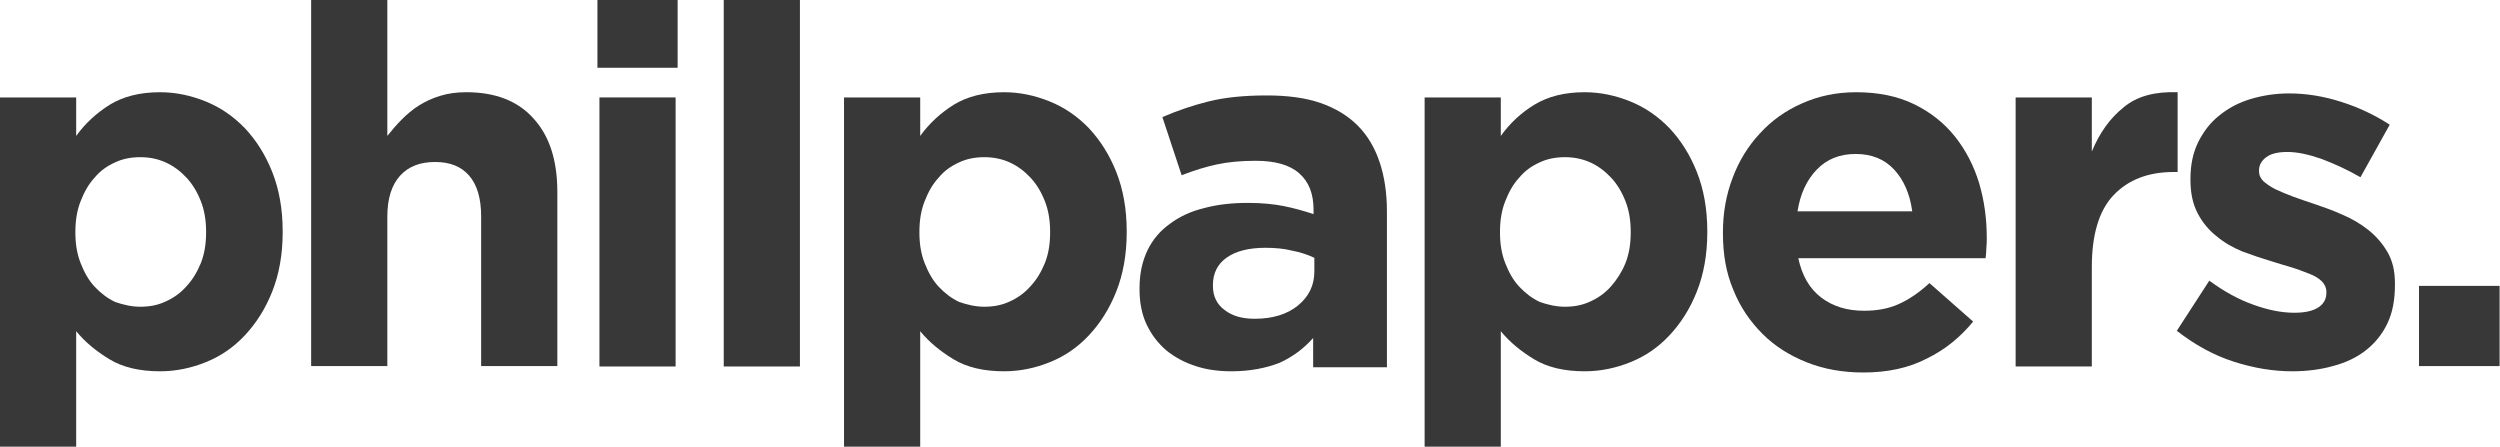 <?xml version="1.0" encoding="utf-8"?>
<!-- Generator: Adobe Illustrator 19.0.0, SVG Export Plug-In . SVG Version: 6.00 Build 0)  -->
<svg version="1.1" id="Layer_1" xmlns="http://www.w3.org/2000/svg" xmlns:xlink="http://www.w3.org/1999/xlink" x="0px" y="0px"
	 viewBox="0 0 623.5 111.4" style="enable-background:new 0 0 623.5 111.4;" xml:space="preserve">
<style type="text/css">
	.st0{fill:#383838;}
</style>
<g id="XMLID_105_">
	<path id="XMLID_106_" class="st0" d="M0,24.3h19v9.6c2.3-3.2,5.2-5.8,8.4-7.8c3.3-2,7.4-3.1,12.5-3.1c3.9,0,7.7,0.8,11.4,2.3
		c3.7,1.5,6.9,3.7,9.8,6.7c2.8,3,5.1,6.6,6.8,10.9c1.7,4.3,2.6,9.2,2.6,14.8v0.2c0,5.6-0.9,10.5-2.6,14.8c-1.7,4.3-4,7.9-6.8,10.9
		c-2.8,3-6,5.2-9.7,6.7c-3.7,1.5-7.5,2.3-11.5,2.3c-5.1,0-9.3-1-12.6-3c-3.3-2-6.1-4.3-8.3-7v28.8H0V24.3z M35,76.5
		c2.3,0,4.4-0.4,6.3-1.3c2-0.9,3.7-2.1,5.2-3.8c1.5-1.6,2.7-3.6,3.6-5.8c0.9-2.3,1.3-4.8,1.3-7.6v-0.2c0-2.8-0.4-5.3-1.3-7.6
		c-0.9-2.3-2.1-4.3-3.6-5.9c-1.5-1.6-3.2-2.9-5.2-3.8c-2-0.9-4.1-1.3-6.3-1.3c-2.3,0-4.4,0.4-6.3,1.3c-2,0.9-3.7,2.1-5.1,3.8
		c-1.5,1.6-2.6,3.6-3.5,5.9c-0.9,2.3-1.3,4.8-1.3,7.6v0.2c0,2.8,0.4,5.3,1.3,7.6c0.9,2.3,2,4.3,3.5,5.9c1.5,1.6,3.2,2.9,5.1,3.8
		C30.7,76,32.8,76.5,35,76.5z"/>
	<path id="XMLID_109_" class="st0" d="M77.6,0h19v33.9c1.1-1.4,2.3-2.8,3.6-4.1c1.3-1.3,2.7-2.5,4.3-3.5c1.6-1,3.3-1.8,5.3-2.4
		c1.9-0.6,4.1-0.9,6.5-0.9c7.3,0,12.9,2.2,16.8,6.6c4,4.4,5.9,10.5,5.9,18.3v43.4h-19V54c0-4.5-1-7.9-3-10.2c-2-2.3-4.8-3.4-8.5-3.4
		c-3.7,0-6.6,1.1-8.7,3.4c-2.1,2.3-3.2,5.7-3.2,10.2v37.3h-19V0z"/>
	<path id="XMLID_111_" class="st0" d="M149,0h20v16.9h-20V0z M149.5,24.3h19v67.1h-19V24.3z"/>
	<path id="XMLID_114_" class="st0" d="M180.5,0h19v91.4h-19V0z"/>
	<path id="XMLID_116_" class="st0" d="M210.5,24.3h19v9.6c2.3-3.2,5.2-5.8,8.4-7.8c3.3-2,7.4-3.1,12.5-3.1c3.9,0,7.7,0.8,11.4,2.3
		c3.7,1.5,6.9,3.7,9.8,6.7c2.8,3,5.1,6.6,6.8,10.9c1.7,4.3,2.6,9.2,2.6,14.8v0.2c0,5.6-0.9,10.5-2.6,14.8c-1.7,4.3-4,7.9-6.8,10.9
		c-2.8,3-6,5.2-9.7,6.7c-3.7,1.5-7.5,2.3-11.5,2.3c-5.1,0-9.3-1-12.6-3c-3.3-2-6.1-4.3-8.3-7v28.8h-19V24.3z M245.5,76.5
		c2.3,0,4.4-0.4,6.3-1.3c2-0.9,3.7-2.1,5.2-3.8c1.5-1.6,2.7-3.6,3.6-5.8c0.9-2.3,1.3-4.8,1.3-7.6v-0.2c0-2.8-0.4-5.3-1.3-7.6
		c-0.9-2.3-2.1-4.3-3.6-5.9c-1.5-1.6-3.2-2.9-5.2-3.8c-2-0.9-4.1-1.3-6.3-1.3c-2.3,0-4.4,0.4-6.3,1.3c-2,0.9-3.7,2.1-5.1,3.8
		c-1.5,1.6-2.6,3.6-3.5,5.9c-0.9,2.3-1.3,4.8-1.3,7.6v0.2c0,2.8,0.4,5.3,1.3,7.6c0.9,2.3,2,4.3,3.5,5.9c1.5,1.6,3.2,2.9,5.1,3.8
		C241.2,76,243.3,76.5,245.5,76.5z"/>
	<path id="XMLID_119_" class="st0" d="M307.1,92.6c-3.2,0-6.2-0.4-8.9-1.3c-2.8-0.9-5.2-2.2-7.3-3.9c-2.1-1.8-3.7-3.9-4.9-6.4
		c-1.2-2.5-1.8-5.5-1.8-8.8v-0.3c0-3.7,0.7-6.8,2-9.5c1.3-2.7,3.2-4.9,5.6-6.6c2.4-1.8,5.2-3.1,8.5-3.9c3.3-0.9,6.9-1.3,11-1.3
		c3.4,0,6.4,0.3,8.9,0.8c2.5,0.5,5,1.2,7.4,2v-1.1c0-4-1.2-7-3.6-9.1c-2.4-2.1-6-3.1-10.8-3.1c-3.7,0-6.9,0.3-9.7,0.9
		c-2.8,0.6-5.7,1.5-8.8,2.7l-4.8-14.5c3.7-1.6,7.5-2.9,11.5-3.9c4-1,8.8-1.5,14.5-1.5c5.3,0,9.7,0.6,13.5,1.9
		c3.7,1.3,6.8,3.2,9.2,5.6c2.5,2.5,4.3,5.6,5.5,9.2c1.2,3.6,1.8,7.7,1.8,12.2v38.9h-18.4v-7.3c-2.3,2.6-5.1,4.7-8.4,6.2
		C315.7,91.8,311.8,92.6,307.1,92.6z M312.9,79.5c4.5,0,8.1-1.1,10.8-3.3c2.7-2.2,4.1-5,4.1-8.5v-3.4c-1.7-0.8-3.5-1.4-5.6-1.8
		c-2-0.5-4.2-0.7-6.6-0.7c-4.1,0-7.3,0.8-9.6,2.4c-2.3,1.6-3.5,3.9-3.5,6.9v0.2c0,2.6,1,4.6,2.9,6C307.3,78.8,309.8,79.5,312.9,79.5
		z"/>
	<path id="XMLID_122_" class="st0" d="M355.3,24.3h19v9.6c2.3-3.2,5.1-5.8,8.4-7.8c3.3-2,7.4-3.1,12.5-3.1c3.9,0,7.7,0.8,11.4,2.3
		c3.7,1.5,6.9,3.7,9.8,6.7c2.8,3,5.1,6.6,6.8,10.9c1.7,4.3,2.6,9.2,2.6,14.8v0.2c0,5.6-0.9,10.5-2.6,14.8c-1.7,4.3-4,7.9-6.8,10.9
		c-2.8,3-6,5.2-9.7,6.7c-3.7,1.5-7.5,2.3-11.5,2.3c-5.1,0-9.3-1-12.6-3c-3.3-2-6.1-4.3-8.3-7v28.8h-19V24.3z M390.3,76.5
		c2.3,0,4.4-0.4,6.3-1.3c2-0.9,3.7-2.1,5.2-3.8s2.7-3.6,3.6-5.8c0.9-2.3,1.3-4.8,1.3-7.6v-0.2c0-2.8-0.4-5.3-1.3-7.6
		c-0.9-2.3-2.1-4.3-3.6-5.9c-1.5-1.6-3.2-2.9-5.2-3.8c-2-0.9-4.1-1.3-6.3-1.3c-2.3,0-4.4,0.4-6.3,1.3c-2,0.9-3.7,2.1-5.1,3.8
		c-1.5,1.6-2.6,3.6-3.5,5.9c-0.9,2.3-1.3,4.8-1.3,7.6v0.2c0,2.8,0.4,5.3,1.3,7.6c0.9,2.3,2,4.3,3.5,5.9c1.5,1.6,3.2,2.9,5.1,3.8
		C386,76,388.1,76.5,390.3,76.5z"/>
	<path id="XMLID_125_" class="st0" d="M464.7,92.9c-5,0-9.7-0.8-14-2.5c-4.3-1.7-8-4-11.1-7.1c-3.1-3.1-5.6-6.7-7.3-11
		c-1.8-4.2-2.6-8.9-2.6-14.1v-0.3c0-4.8,0.8-9.3,2.4-13.5c1.6-4.3,3.9-8,6.8-11.1c2.9-3.2,6.4-5.7,10.5-7.5c4-1.8,8.5-2.8,13.5-2.8
		c5.6,0,10.4,1,14.5,3c4.1,2,7.5,4.7,10.2,8.1c2.7,3.4,4.7,7.3,6,11.6c1.3,4.4,1.9,8.9,1.9,13.7c0,0.8,0,1.5-0.1,2.4
		c0,0.8-0.1,1.7-0.2,2.6h-46.7c0.9,4.3,2.8,7.6,5.7,9.8c2.9,2.2,6.4,3.3,10.7,3.3c3.2,0,6-0.5,8.5-1.6c2.5-1.1,5.1-2.8,7.8-5.3
		l10.9,9.6c-3.2,3.9-7,7-11.5,9.2C476,91.8,470.7,92.9,464.7,92.9z M476.9,52.6c-0.6-4.3-2.1-7.7-4.5-10.3c-2.4-2.6-5.6-3.9-9.6-3.9
		c-4,0-7.2,1.3-9.7,3.9c-2.5,2.6-4.1,6-4.8,10.4H476.9z"/>
	<path id="XMLID_128_" class="st0" d="M502.7,24.3h19v13.5c1.9-4.6,4.5-8.3,7.9-11c3.3-2.8,7.8-4,13.5-3.8v19.9h-1
		c-6.3,0-11.3,1.9-15,5.8c-3.6,3.8-5.4,9.8-5.4,17.9v24.8h-19V24.3z"/>
	<path id="XMLID_130_" class="st0" d="M571.7,92.6c-4.8,0-9.6-0.8-14.6-2.4c-5-1.6-9.7-4.2-14.2-7.7L551,70c3.7,2.7,7.3,4.7,11,6
		c3.6,1.3,7,2,10.2,2c2.8,0,4.8-0.5,6.1-1.4c1.3-0.9,1.9-2.1,1.9-3.6v-0.2c0-1-0.4-1.9-1.1-2.6c-0.8-0.8-1.8-1.4-3.1-1.9
		c-1.3-0.5-2.8-1.1-4.4-1.6c-1.7-0.5-3.4-1-5.3-1.6c-2.3-0.7-4.7-1.5-7.1-2.4c-2.4-1-4.5-2.2-6.4-3.8c-1.9-1.5-3.5-3.4-4.7-5.7
		c-1.2-2.3-1.8-5-1.8-8.3v-0.3c0-3.4,0.6-6.4,1.9-9.1c1.3-2.6,3-4.9,5.3-6.7c2.2-1.8,4.8-3.2,7.8-4.1c3-0.9,6.2-1.4,9.6-1.4
		c4.3,0,8.6,0.7,13,2.1s8.4,3.3,12.1,5.7l-7.3,13.1c-3.3-1.9-6.6-3.4-9.8-4.6c-3.2-1.1-6-1.7-8.4-1.7c-2.3,0-4.1,0.4-5.3,1.3
		c-1.2,0.9-1.8,2-1.8,3.3v0.3c0,0.9,0.4,1.7,1.1,2.4c0.8,0.7,1.8,1.4,3,2c1.3,0.6,2.7,1.2,4.3,1.8c1.6,0.6,3.4,1.2,5.2,1.8
		c2.3,0.8,4.7,1.6,7.1,2.7c2.4,1,4.6,2.3,6.5,3.8c1.9,1.5,3.5,3.3,4.8,5.5c1.3,2.2,1.9,4.8,1.9,7.9V71c0,3.8-0.6,7-1.9,9.7
		c-1.3,2.7-3.1,4.9-5.4,6.7c-2.3,1.8-5.1,3.1-8.2,3.9C578.6,92.2,575.2,92.6,571.7,92.6z"/>
	<path id="XMLID_132_" class="st0" d="M603.3,71.3h20.1v20h-20.1V71.3z"/>
</g>
</svg>
